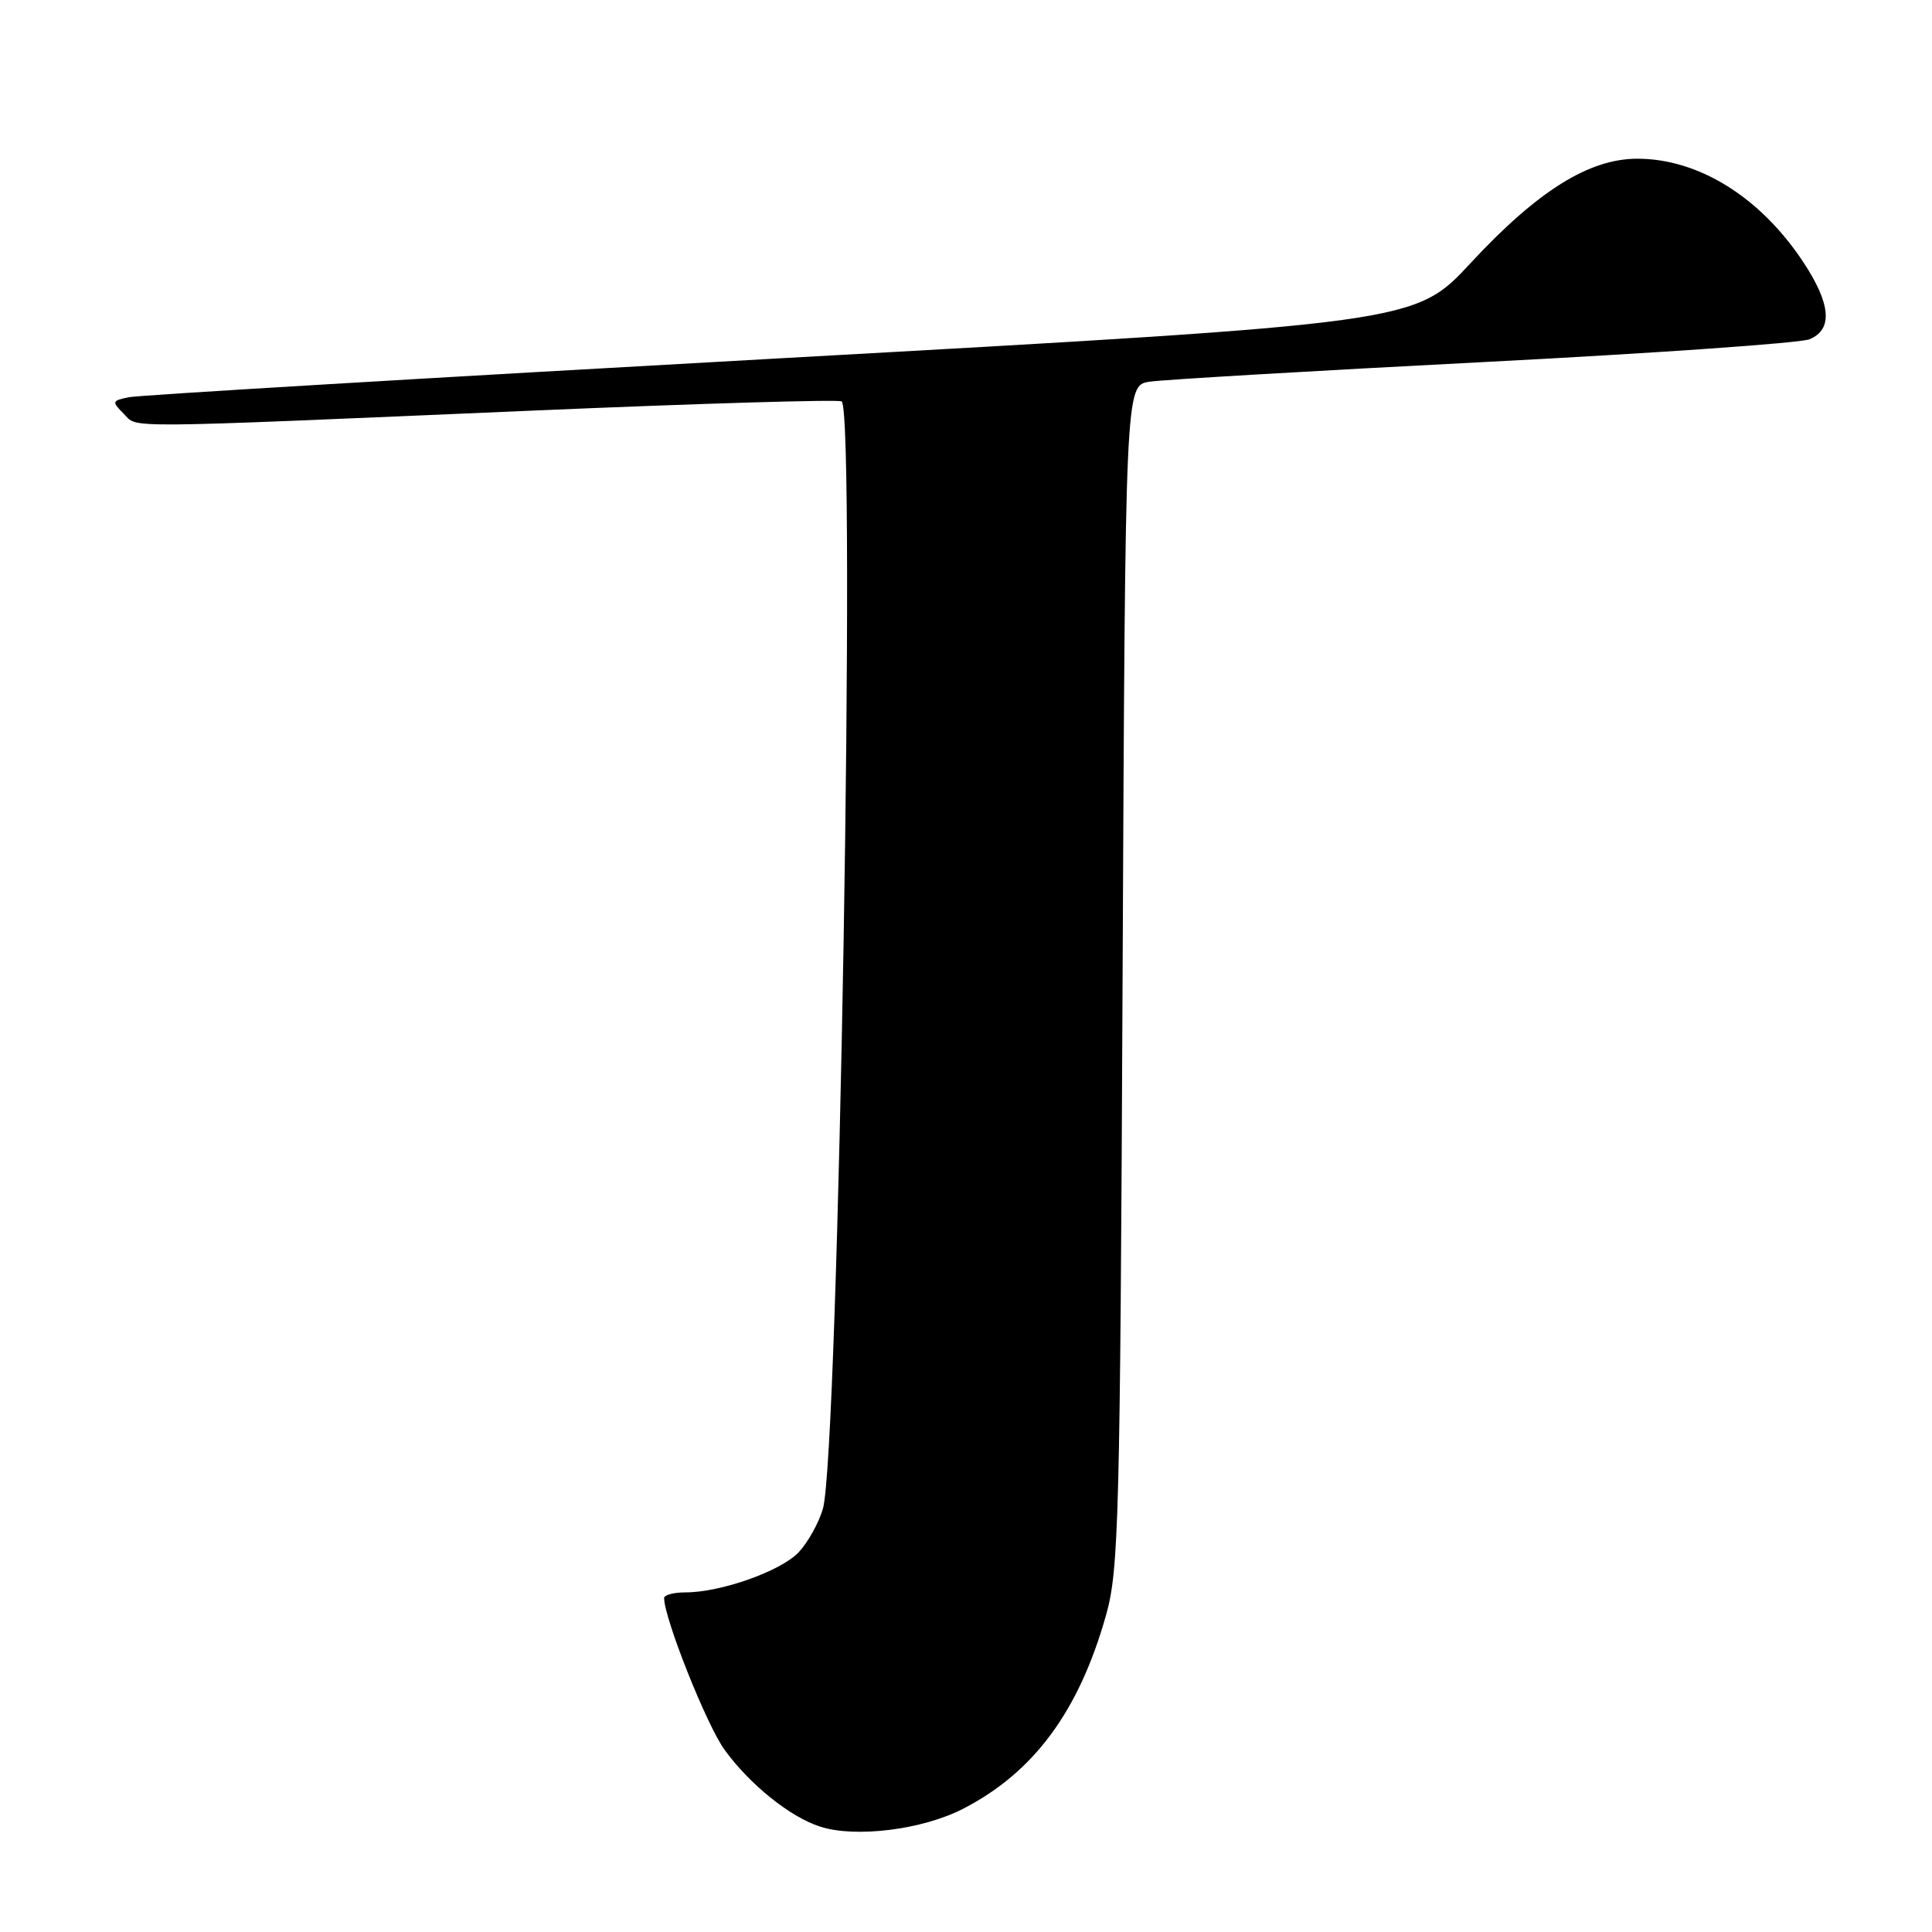 <?xml version="1.0" encoding="UTF-8" standalone="no"?>
<!DOCTYPE svg PUBLIC "-//W3C//DTD SVG 1.1//EN" "http://www.w3.org/Graphics/SVG/1.1/DTD/svg11.dtd" >
<svg xmlns="http://www.w3.org/2000/svg" xmlns:xlink="http://www.w3.org/1999/xlink" version="1.1" viewBox="0 0 256 256">
 <g >
 <path fill="currentColor"
d=" M 127.56 239.70 C 136.97 234.88 142.97 226.76 146.56 214.00 C 148.25 208.01 148.42 201.35 148.75 129.28 C 149.11 51.07 149.11 51.07 152.31 50.58 C 154.06 50.31 173.95 49.14 196.50 47.98 C 219.05 46.82 238.51 45.46 239.75 44.96 C 242.90 43.68 242.62 40.28 238.92 34.69 C 233.25 26.13 225.10 21.05 217.00 21.03 C 210.59 21.01 203.75 25.28 194.88 34.84 C 187.50 42.80 187.50 42.80 103.50 47.47 C 57.30 50.04 18.42 52.36 17.09 52.63 C 14.83 53.09 14.79 53.22 16.38 54.81 C 18.35 56.77 14.71 56.80 70.75 54.40 C 92.89 53.45 111.24 52.91 111.53 53.19 C 113.45 55.12 111.12 192.79 109.04 199.91 C 108.50 201.79 107.05 204.38 105.83 205.68 C 103.48 208.18 95.52 211.00 90.82 211.00 C 89.27 211.00 88.00 211.34 88.00 211.75 C 88.00 214.43 93.62 228.55 95.99 231.83 C 99.34 236.46 104.69 240.76 108.68 242.04 C 113.36 243.55 122.19 242.45 127.56 239.70 Z "/>
</g>
</svg>
